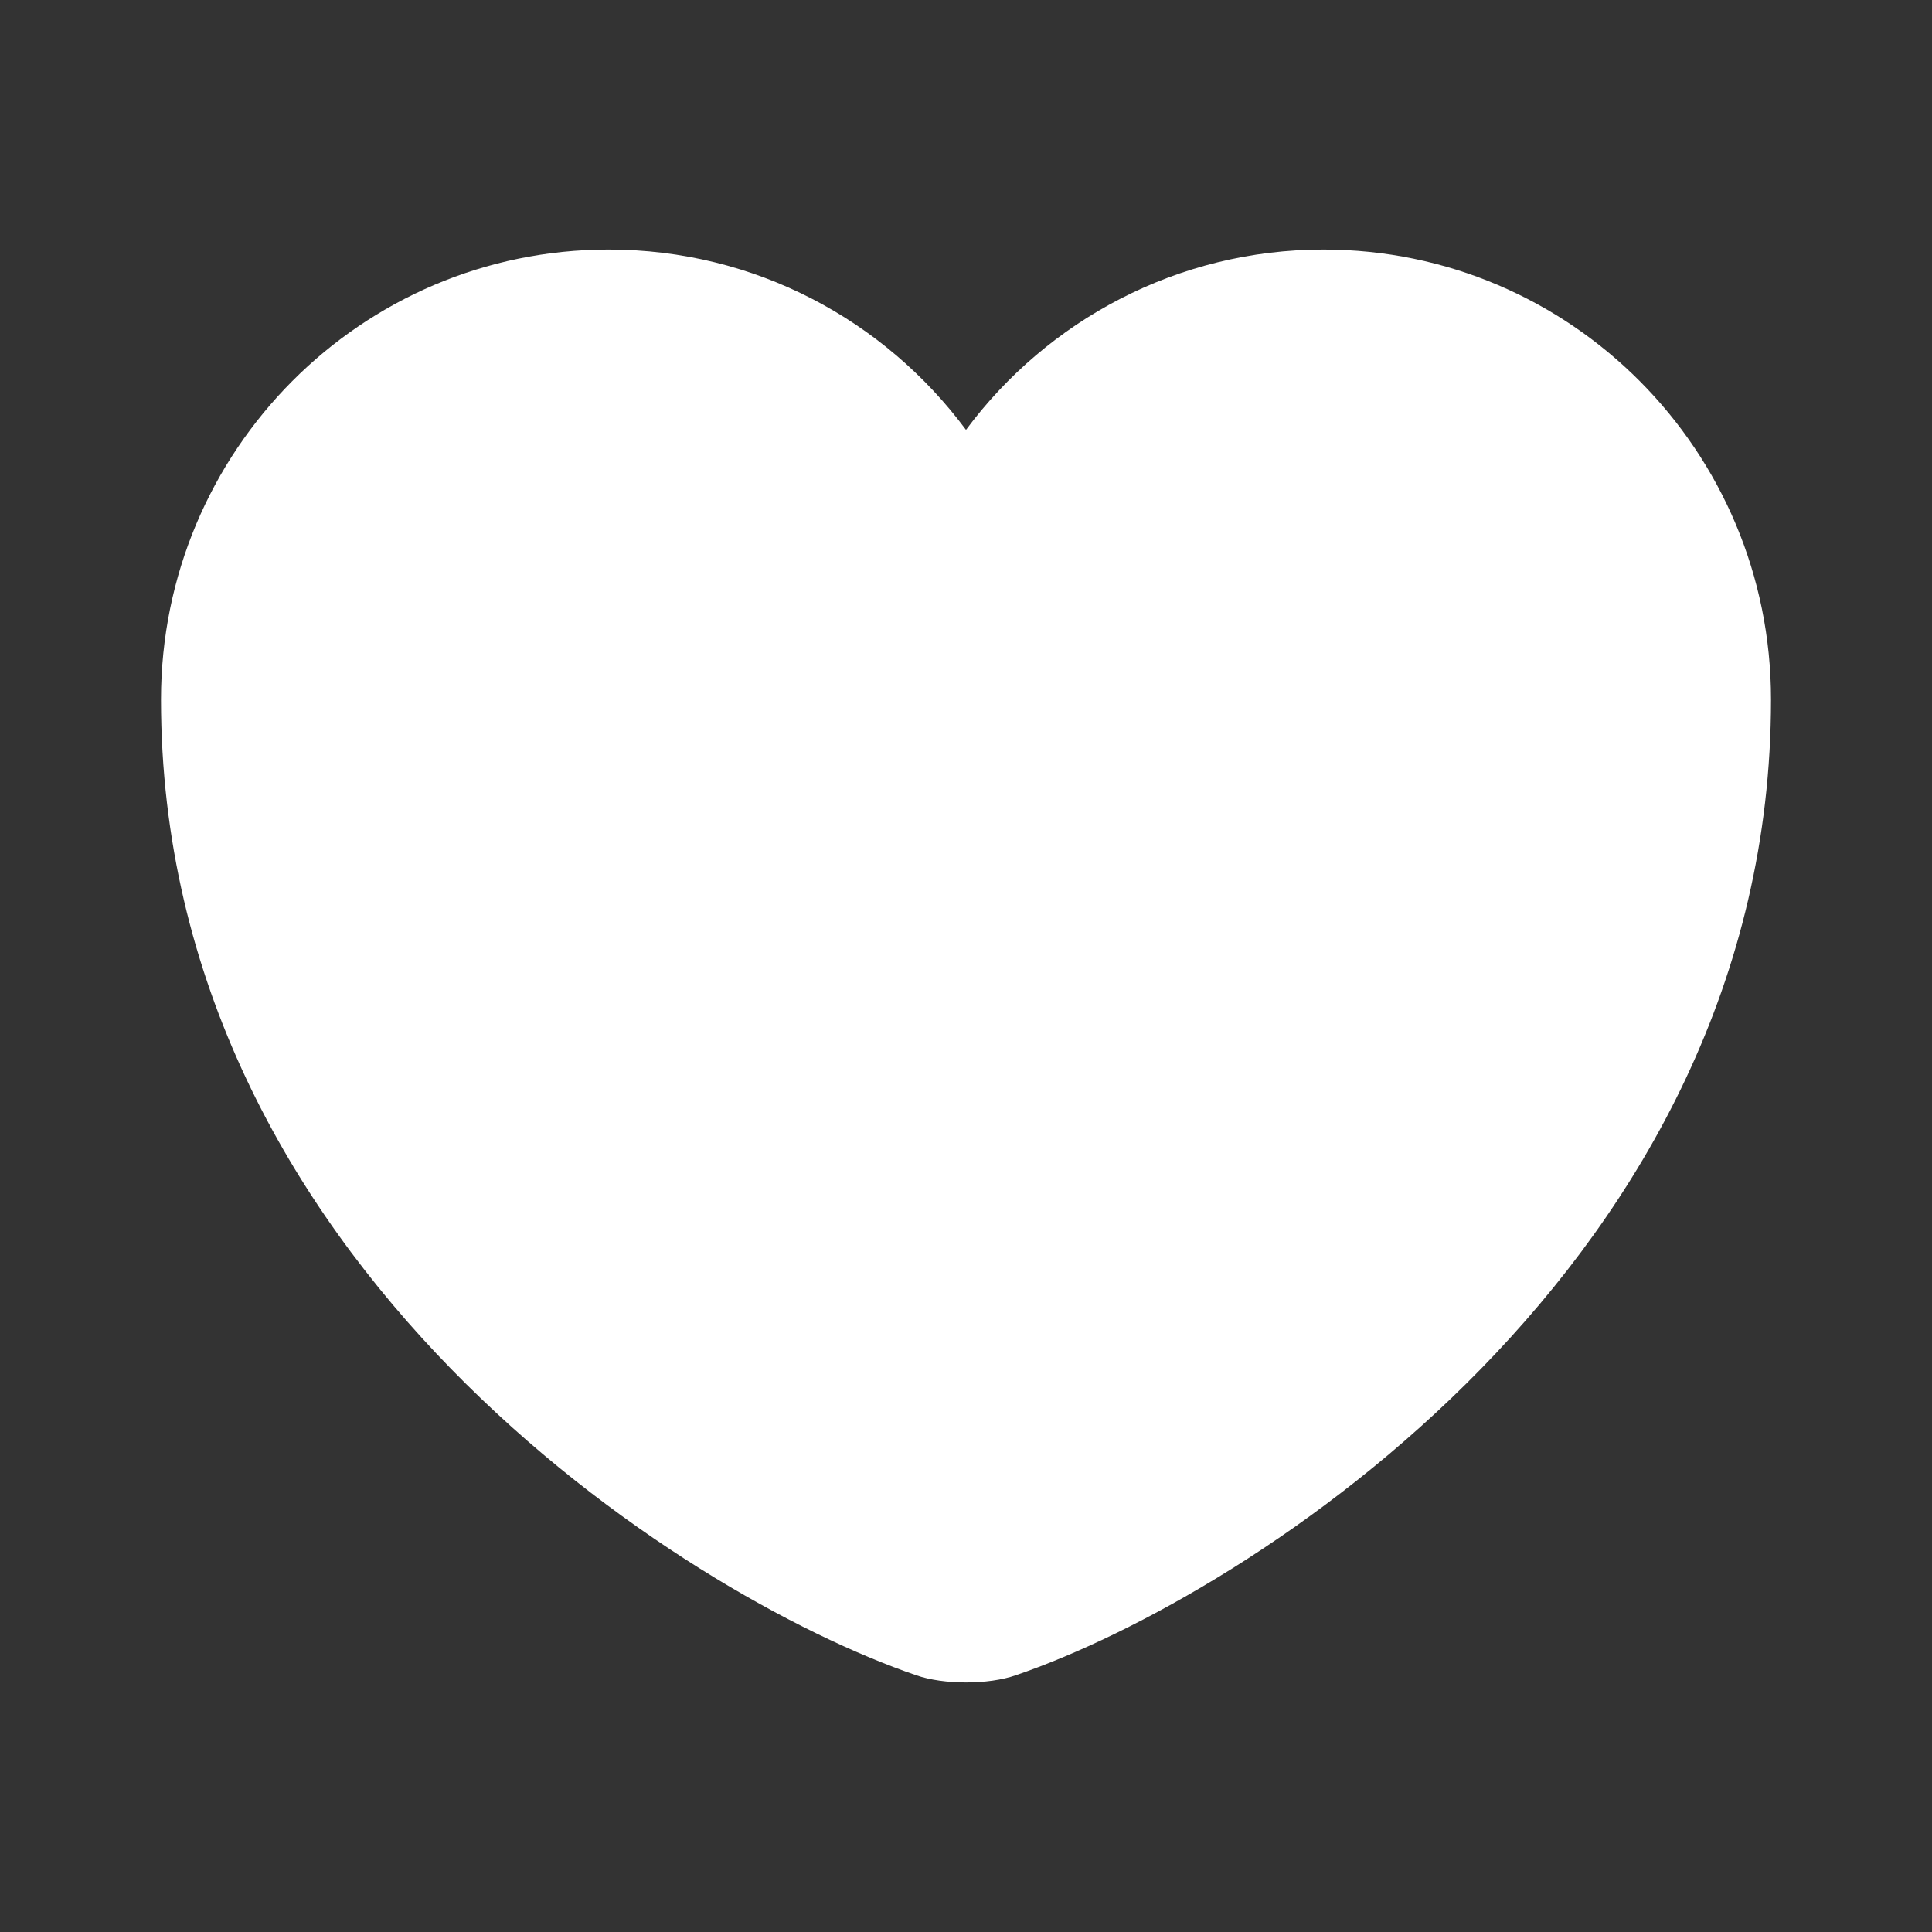 <svg width="60" height="60" viewBox="0 0 60 60" fill="none" xmlns="http://www.w3.org/2000/svg">
<rect x="0" y="0" width="60" height="60" fill="#333333" stroke="none"/>
<path d="M31.55 52.025C30.7 52.325 29.3 52.325 28.45 52.025C21.2 49.55 5 39.225 5 21.725C5 14 11.225 7.75 18.9 7.75C23.45 7.75 27.475 9.95 30 13.35C32.525 9.95 36.575 7.75 41.1 7.75C48.775 7.75 55 14 55 21.725C55 39.225 38.8 49.55 31.55 52.025Z" fill="white"/>
</svg>
